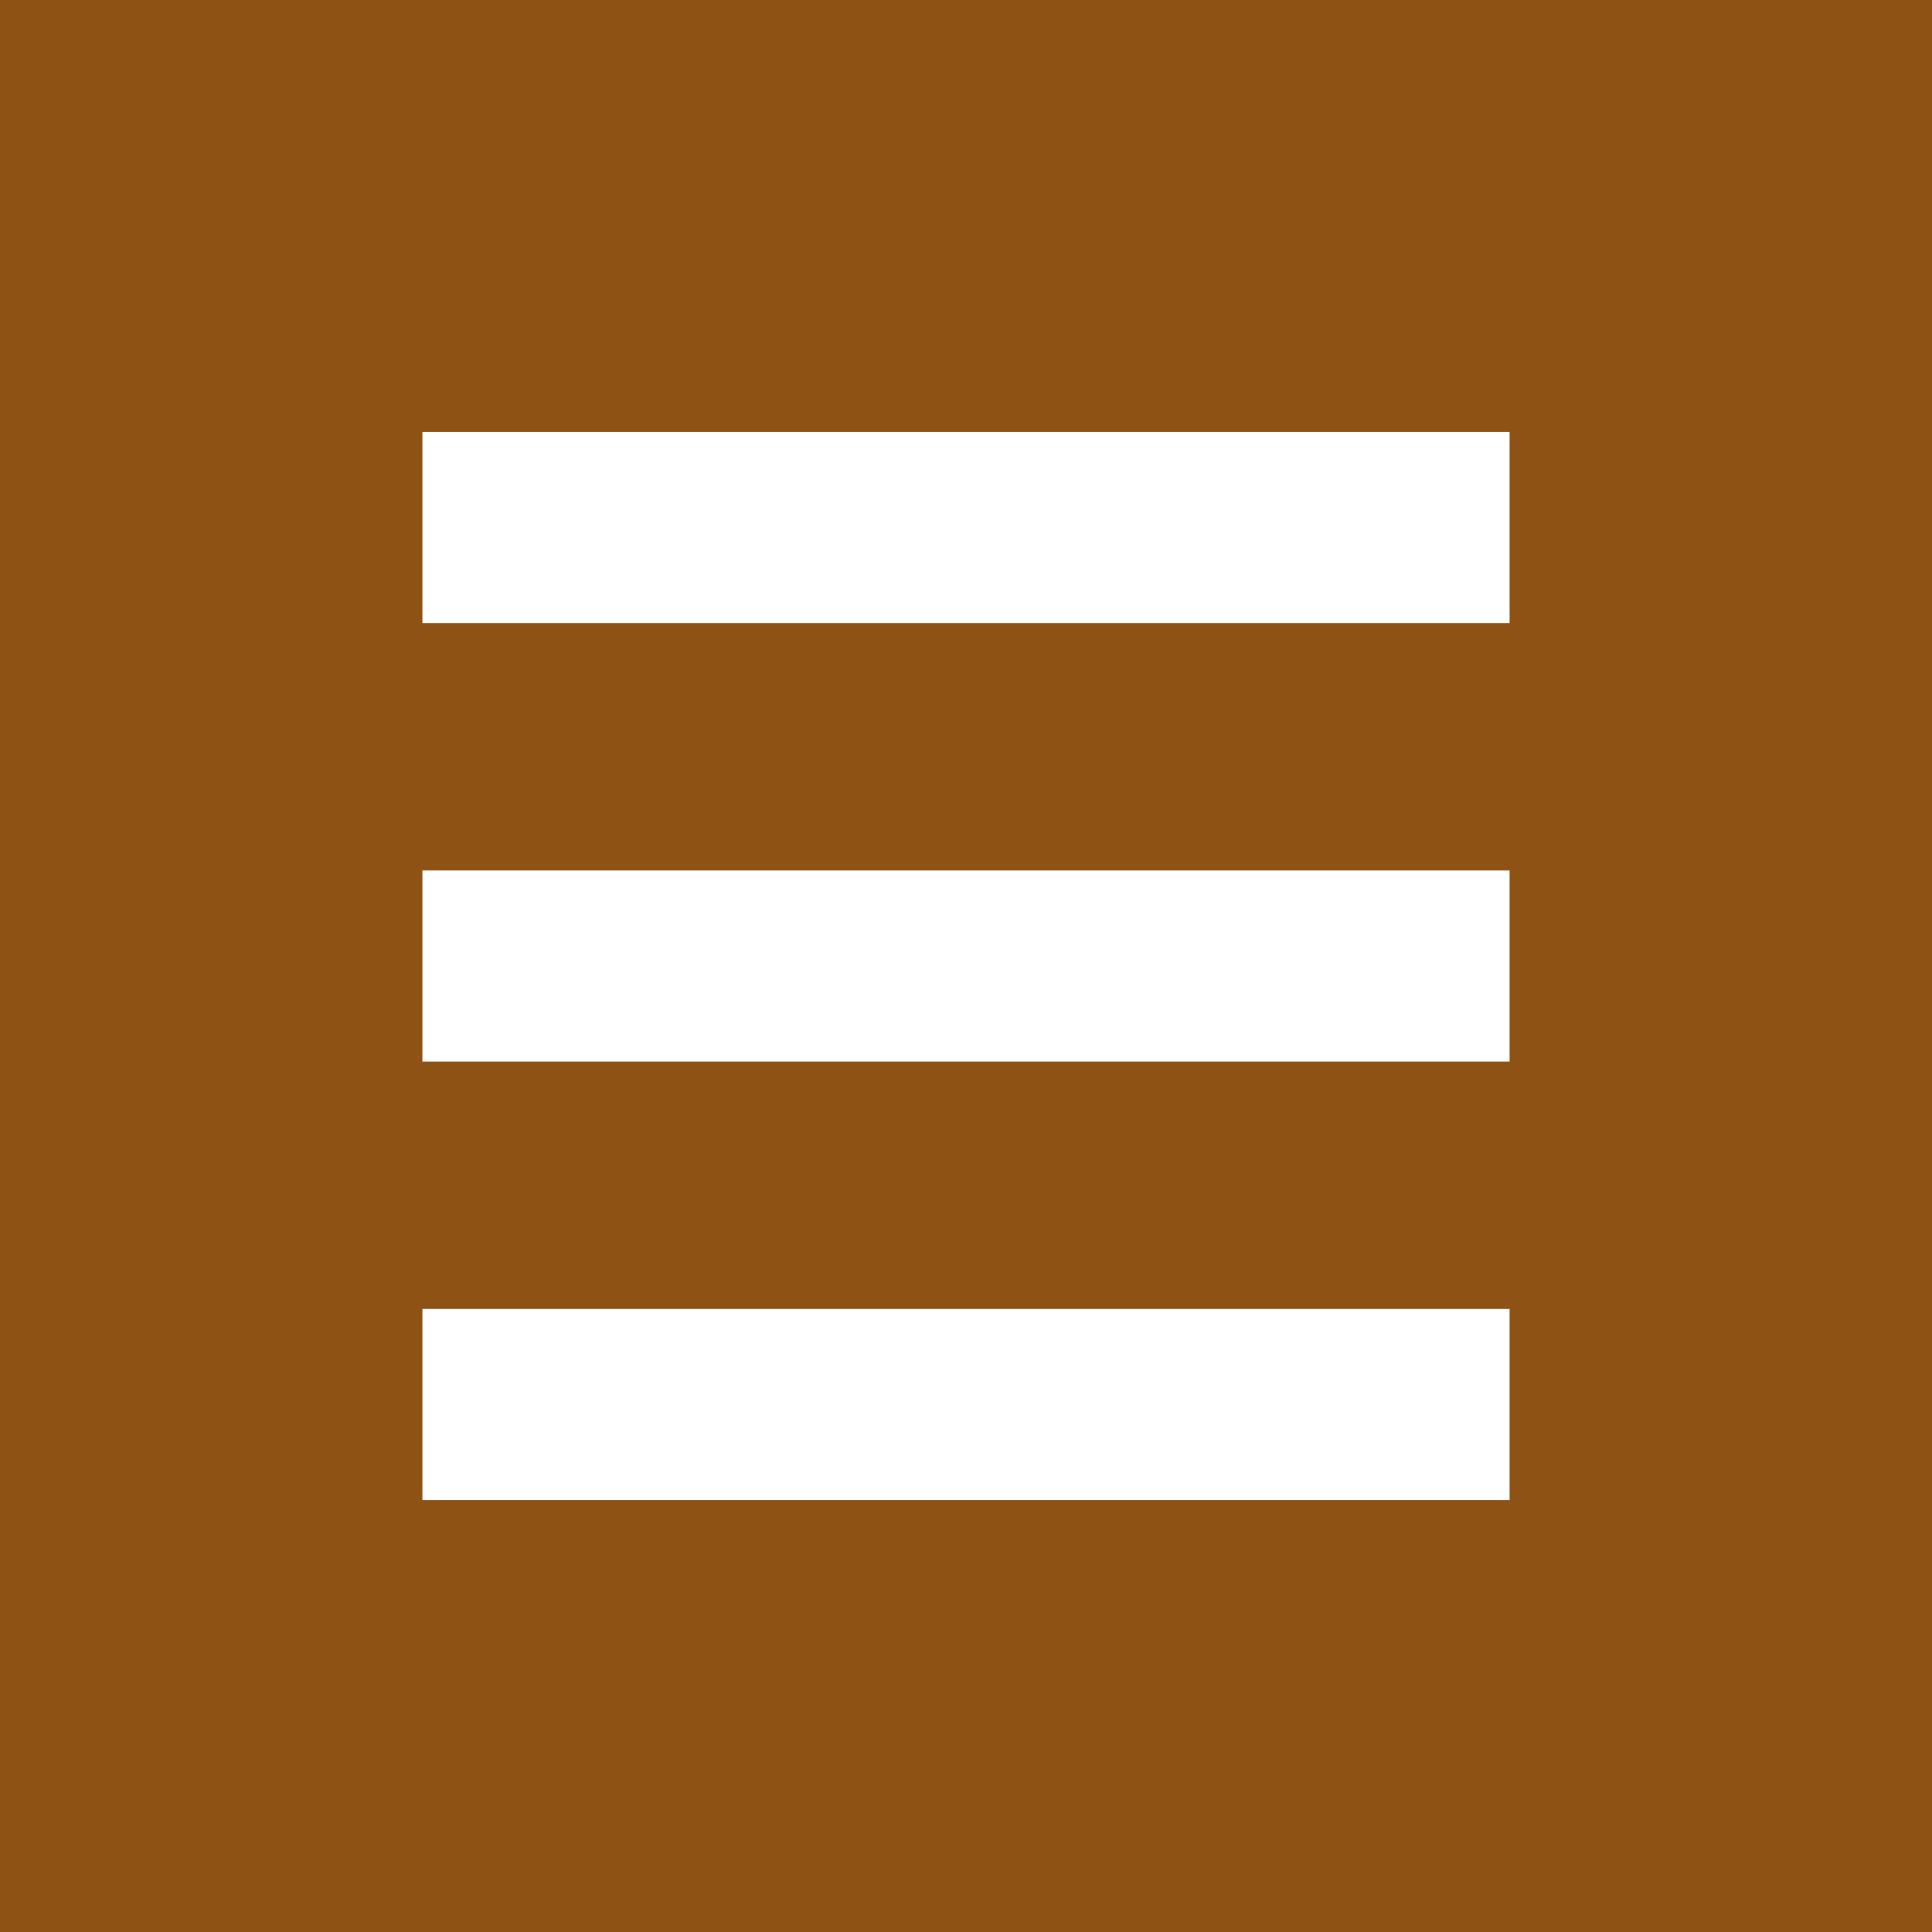 <?xml version="1.0" encoding="utf-8"?>
<!-- Generator: Adobe Illustrator 16.0.0, SVG Export Plug-In . SVG Version: 6.00 Build 0)  -->
<!DOCTYPE svg PUBLIC "-//W3C//DTD SVG 1.1//EN" "http://www.w3.org/Graphics/SVG/1.1/DTD/svg11.dtd">
<svg version="1.1" id="Layer_1" xmlns="http://www.w3.org/2000/svg" xmlns:xlink="http://www.w3.org/1999/xlink" x="0px" y="0px"
	 width="50px" height="50px" viewBox="0 0 50 50" enable-background="new 0 0 50 50" xml:space="preserve">
<rect x="-2.5" y="-2.5" fill="#8F5215" width="58" height="55"/>
<g>
	<rect x="10.932" y="11.179" fill="#FFFFFF" width="28.136" height="4.945"/>
	<rect x="10.932" y="22.527" fill="#FFFFFF" width="28.136" height="4.946"/>
	<rect x="10.932" y="33.876" fill="#FFFFFF" width="28.136" height="4.945"/>
</g>
</svg>
